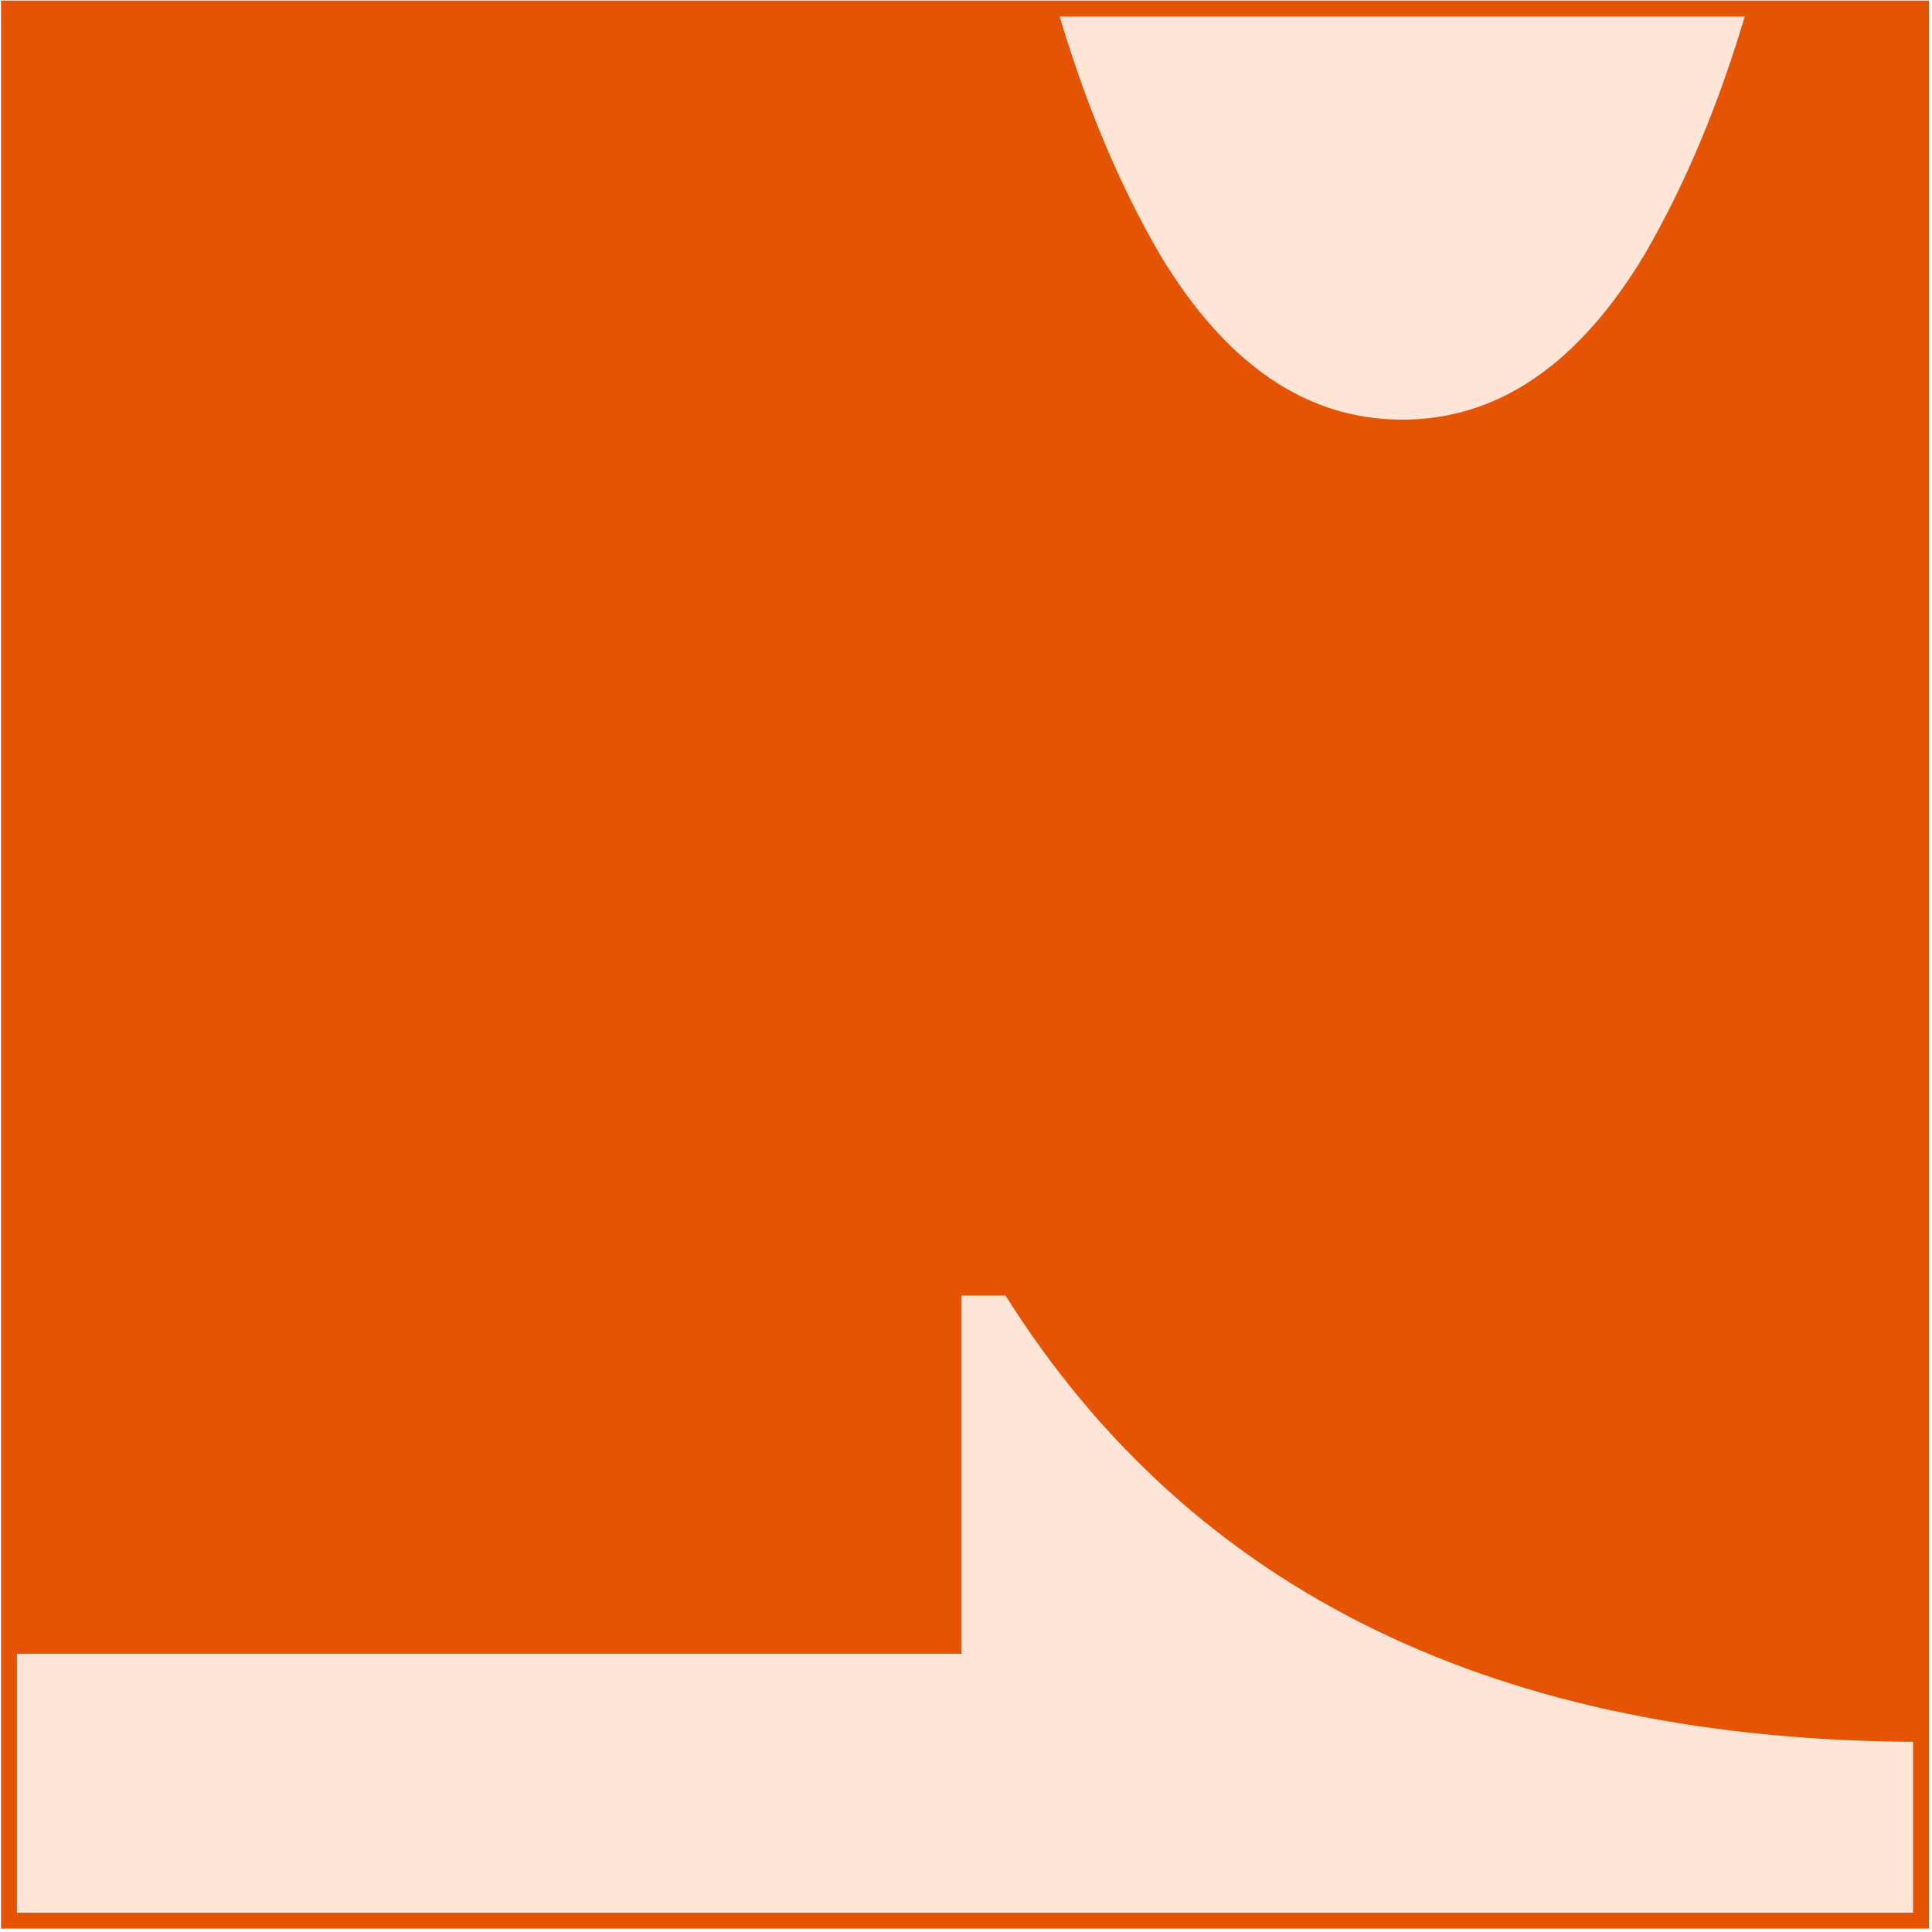 <svg width="485" height="485" viewBox="0 0 485 485" fill="none" xmlns="http://www.w3.org/2000/svg">
<rect x="482.25" y="482.146" width="480" height="480" transform="rotate(-180 482.25 482.146)" fill="#FFE5D7" stroke="#E45403" stroke-width="4"/>
<path fill-rule="evenodd" clip-rule="evenodd" d="M482.25 437.274C375.891 437.008 299.284 399.666 252.429 325.249H241.365V415.147H2.25L2.25 2.163L265.44 2.163C272.211 25.428 280.782 45.992 291.154 63.855C307.751 91.516 328.035 105.346 352.008 105.346C375.981 105.346 396.265 91.516 412.862 63.855C423.234 45.992 431.805 25.428 438.576 2.163L482.25 2.163L482.25 437.274Z" fill="#E45403"/>
</svg>
